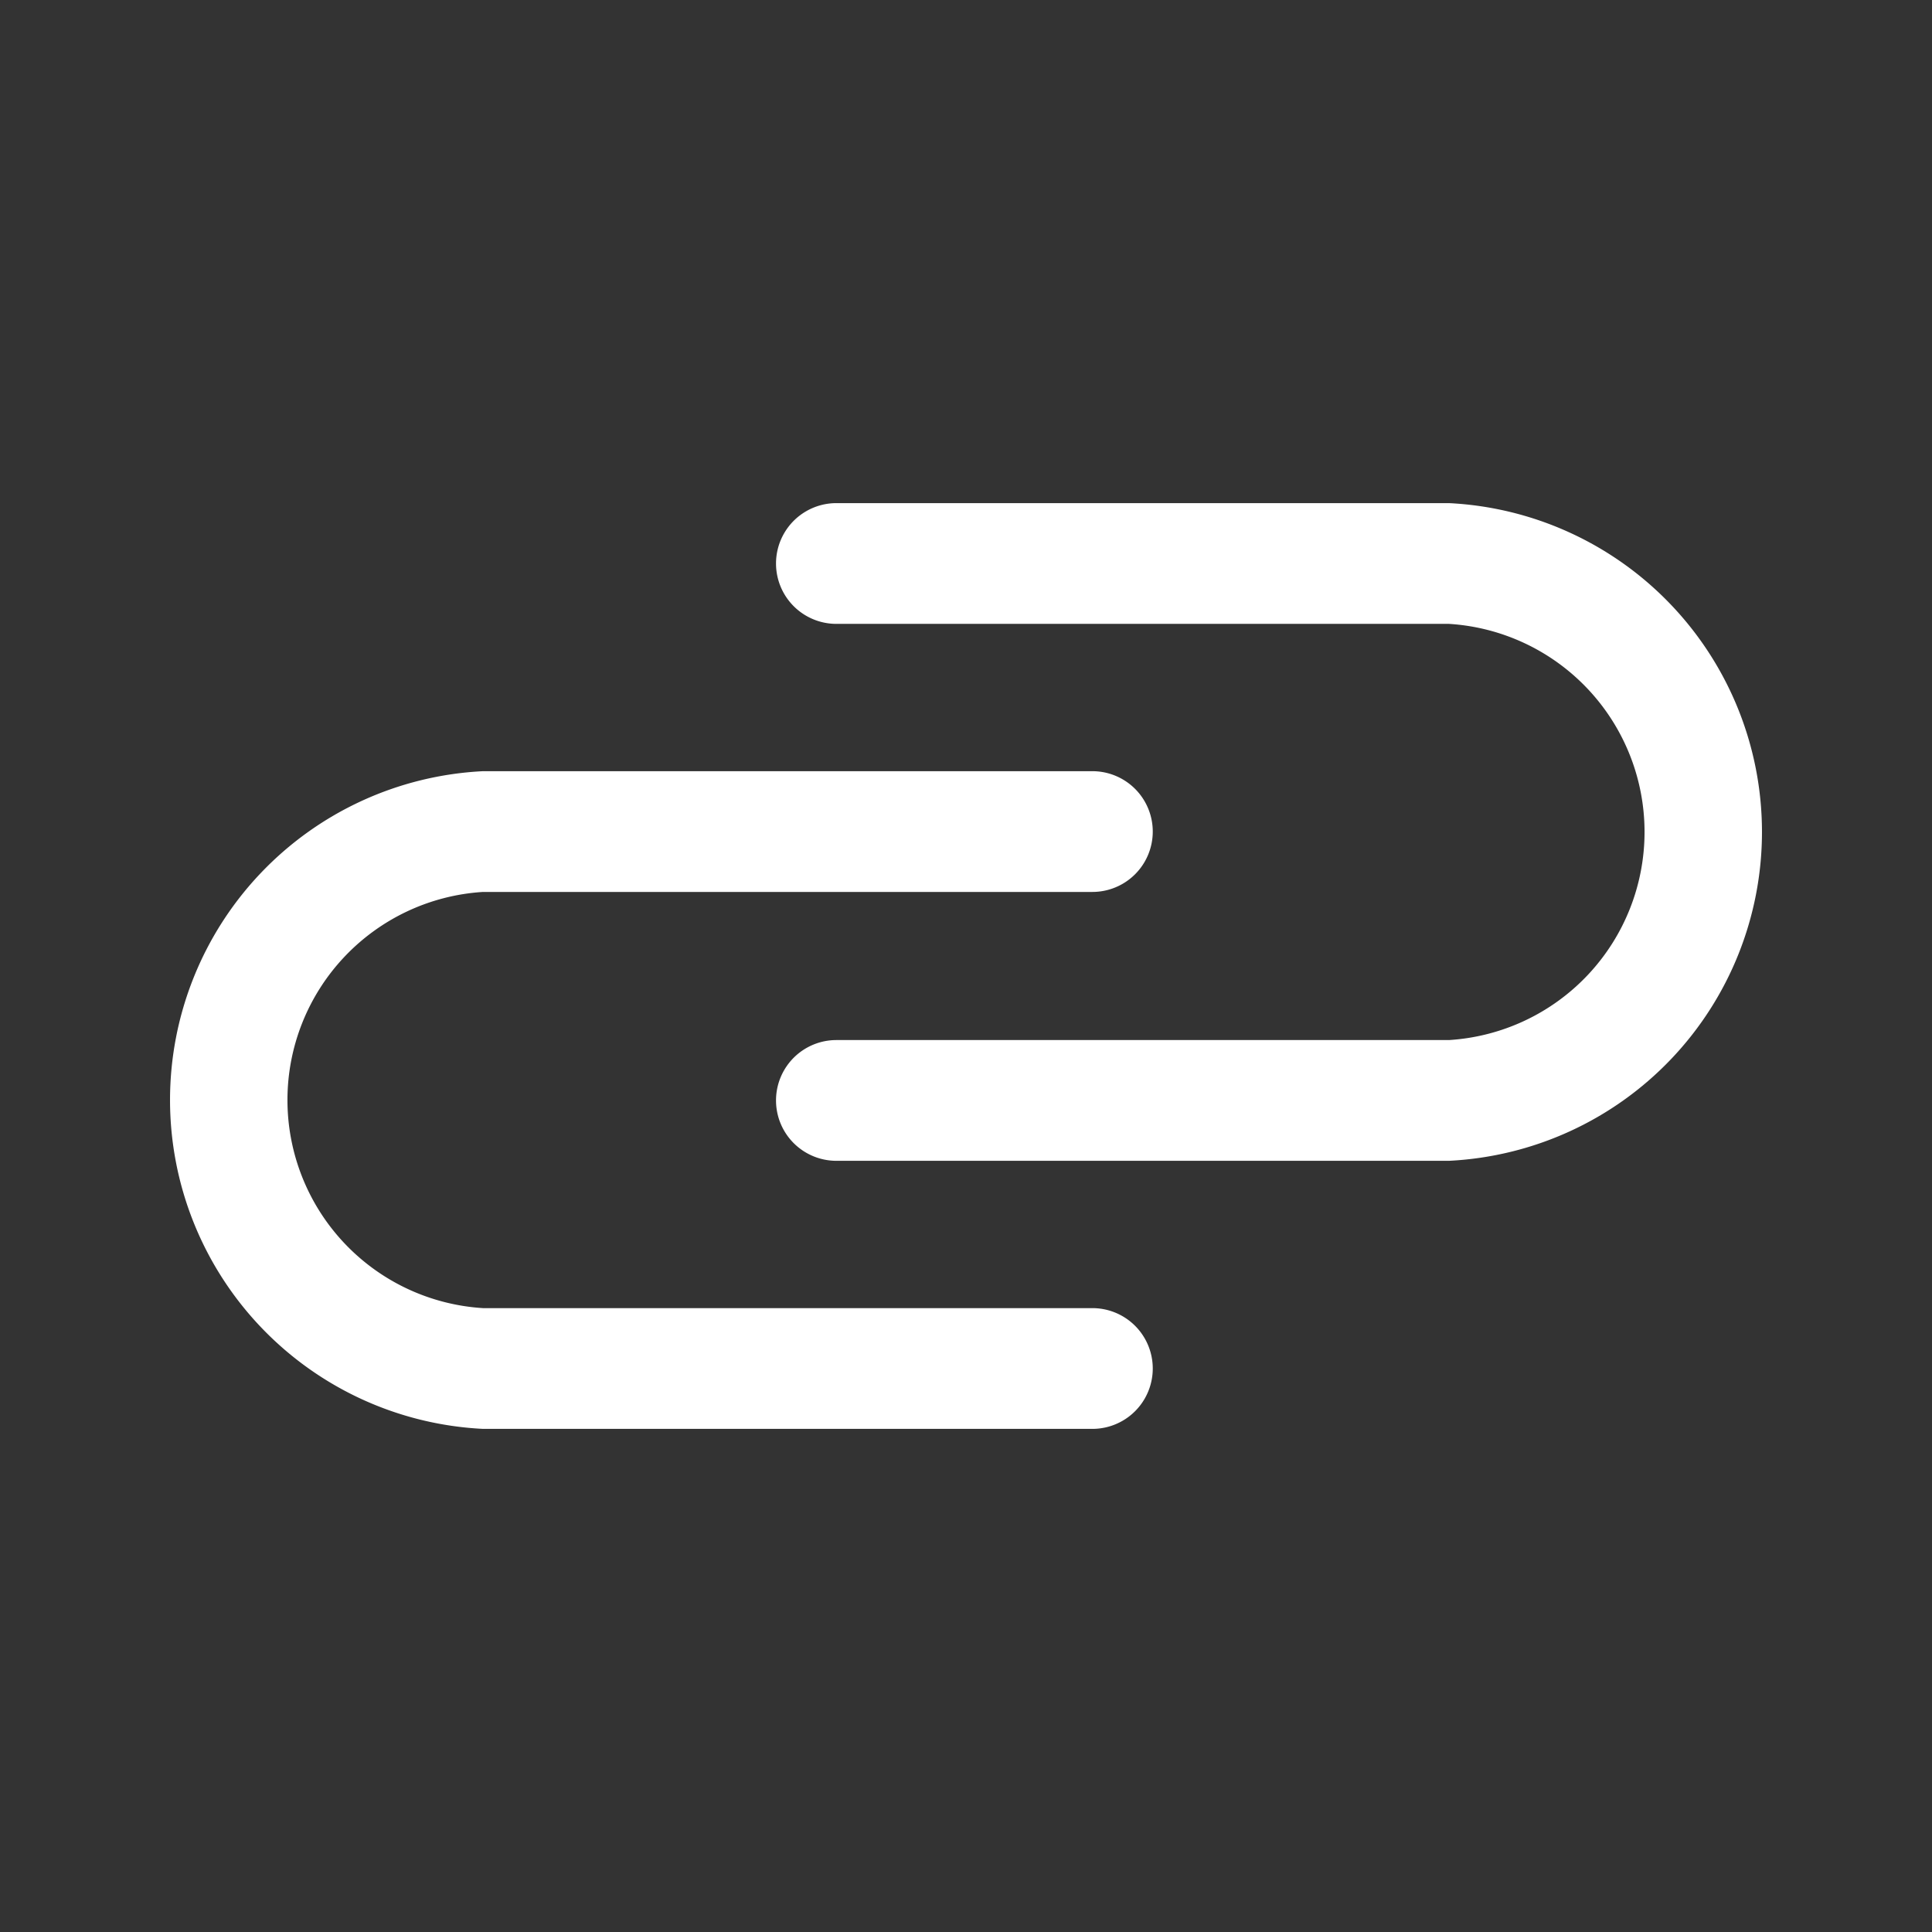 <svg id="link" xmlns="http://www.w3.org/2000/svg" width="24" height="24" viewBox="0 0 24 24">
  <rect x="0" y="0" width="24" height="24" fill="#333333" stroke="none"/>
  <g id="Layer_3" data-name="Layer 3">
    <rect id="Rectangle_24559" data-name="Rectangle 24559" width="24" height="24" fill="#fff" opacity="0"/>
  </g>
  <g id="icon">
    <path id="Path_99917" data-name="Path 99917" d="M13.61,17.75H6A4.09,4.09,0,0,1,6,9.58h7.57a.75.75,0,1,1,0,1.5H6a2.59,2.59,0,0,0,0,5.17h7.57a.75.75,0,1,1,0,1.5Z" fill="#fff"/>
    <path id="Path_99918" data-name="Path 99918" d="M18,14.42H10.39a.75.75,0,0,1,0-1.5H18a2.59,2.59,0,0,0,0-5.17H10.39a.75.75,0,0,1,0-1.5H18a4.09,4.09,0,0,1,0,8.17Z" fill="#fff"/>
  </g>
</svg>
